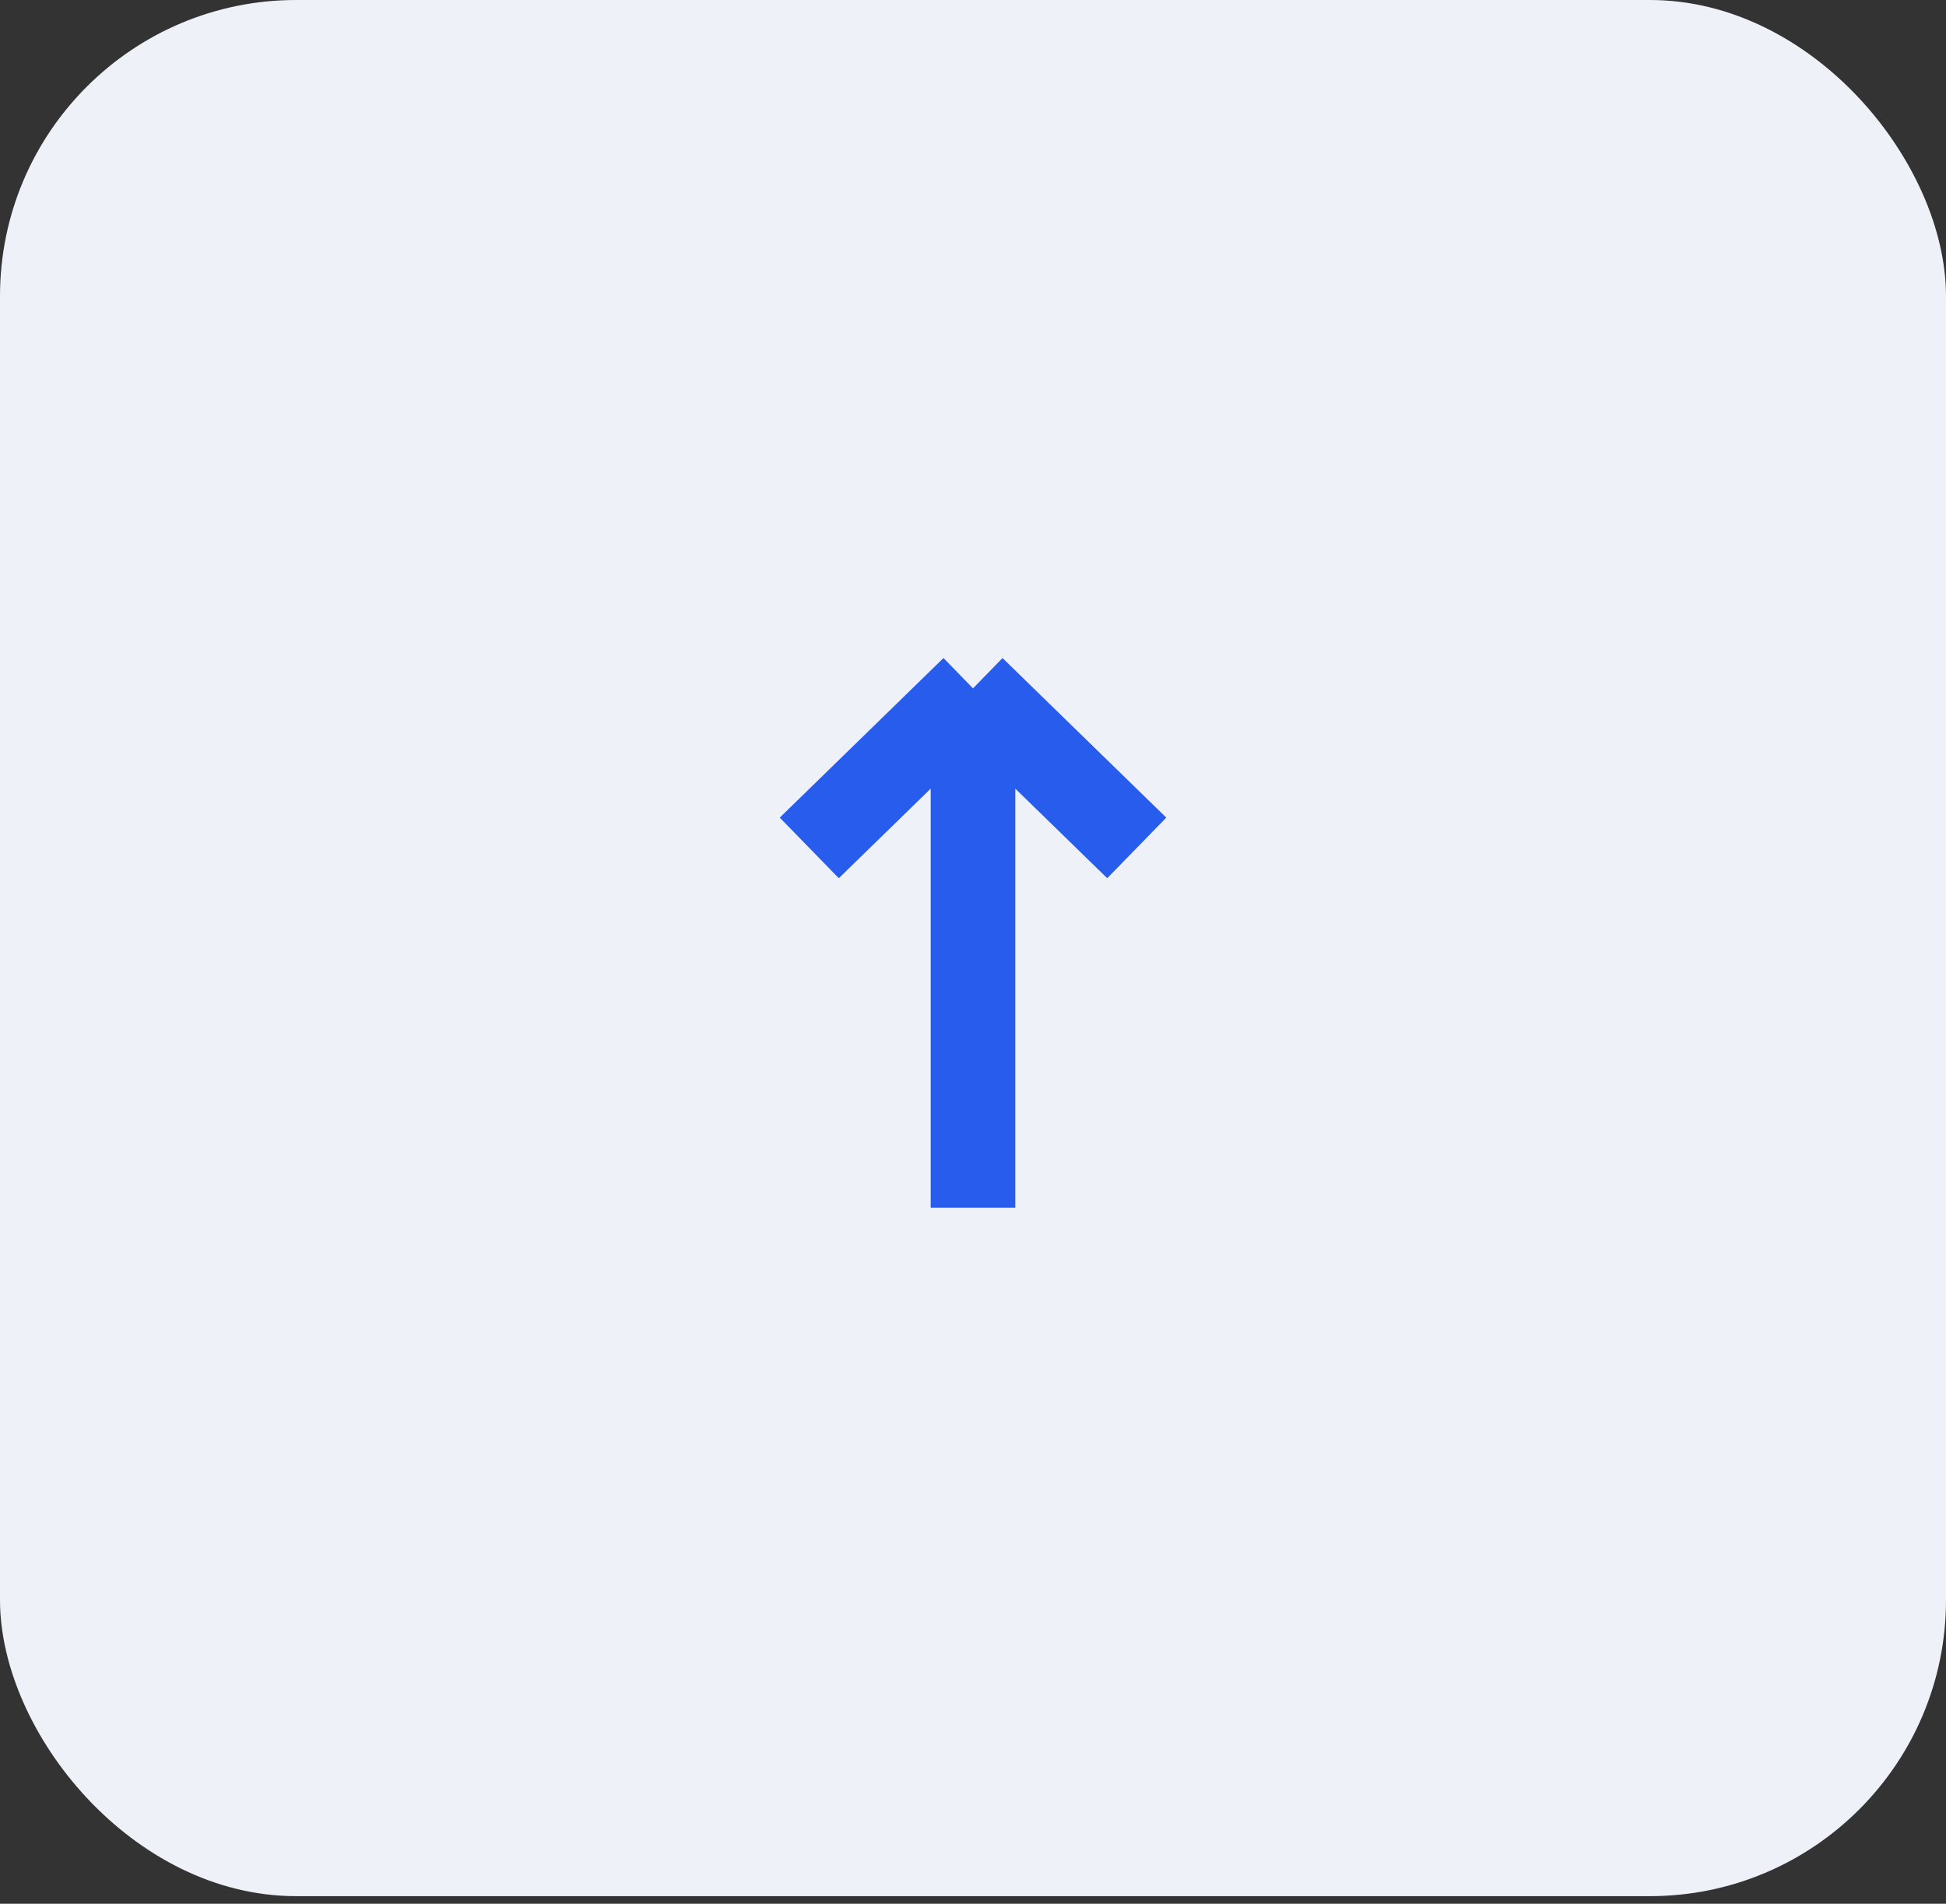 <svg width="46" height="45" viewBox="0 0 46 45" fill="none" xmlns="http://www.w3.org/2000/svg">
<rect x="0" y="0" width="46" height="45" fill="#333333" stroke="none"/>
<rect width="46" height="44.821" rx="7" fill="#EEF1F8"/>
<path d="M23 28.55V16.271M23 16.271L19.13 20.043M23 16.271L26.871 20.043" stroke="#285CED" stroke-width="2"/>
</svg>
